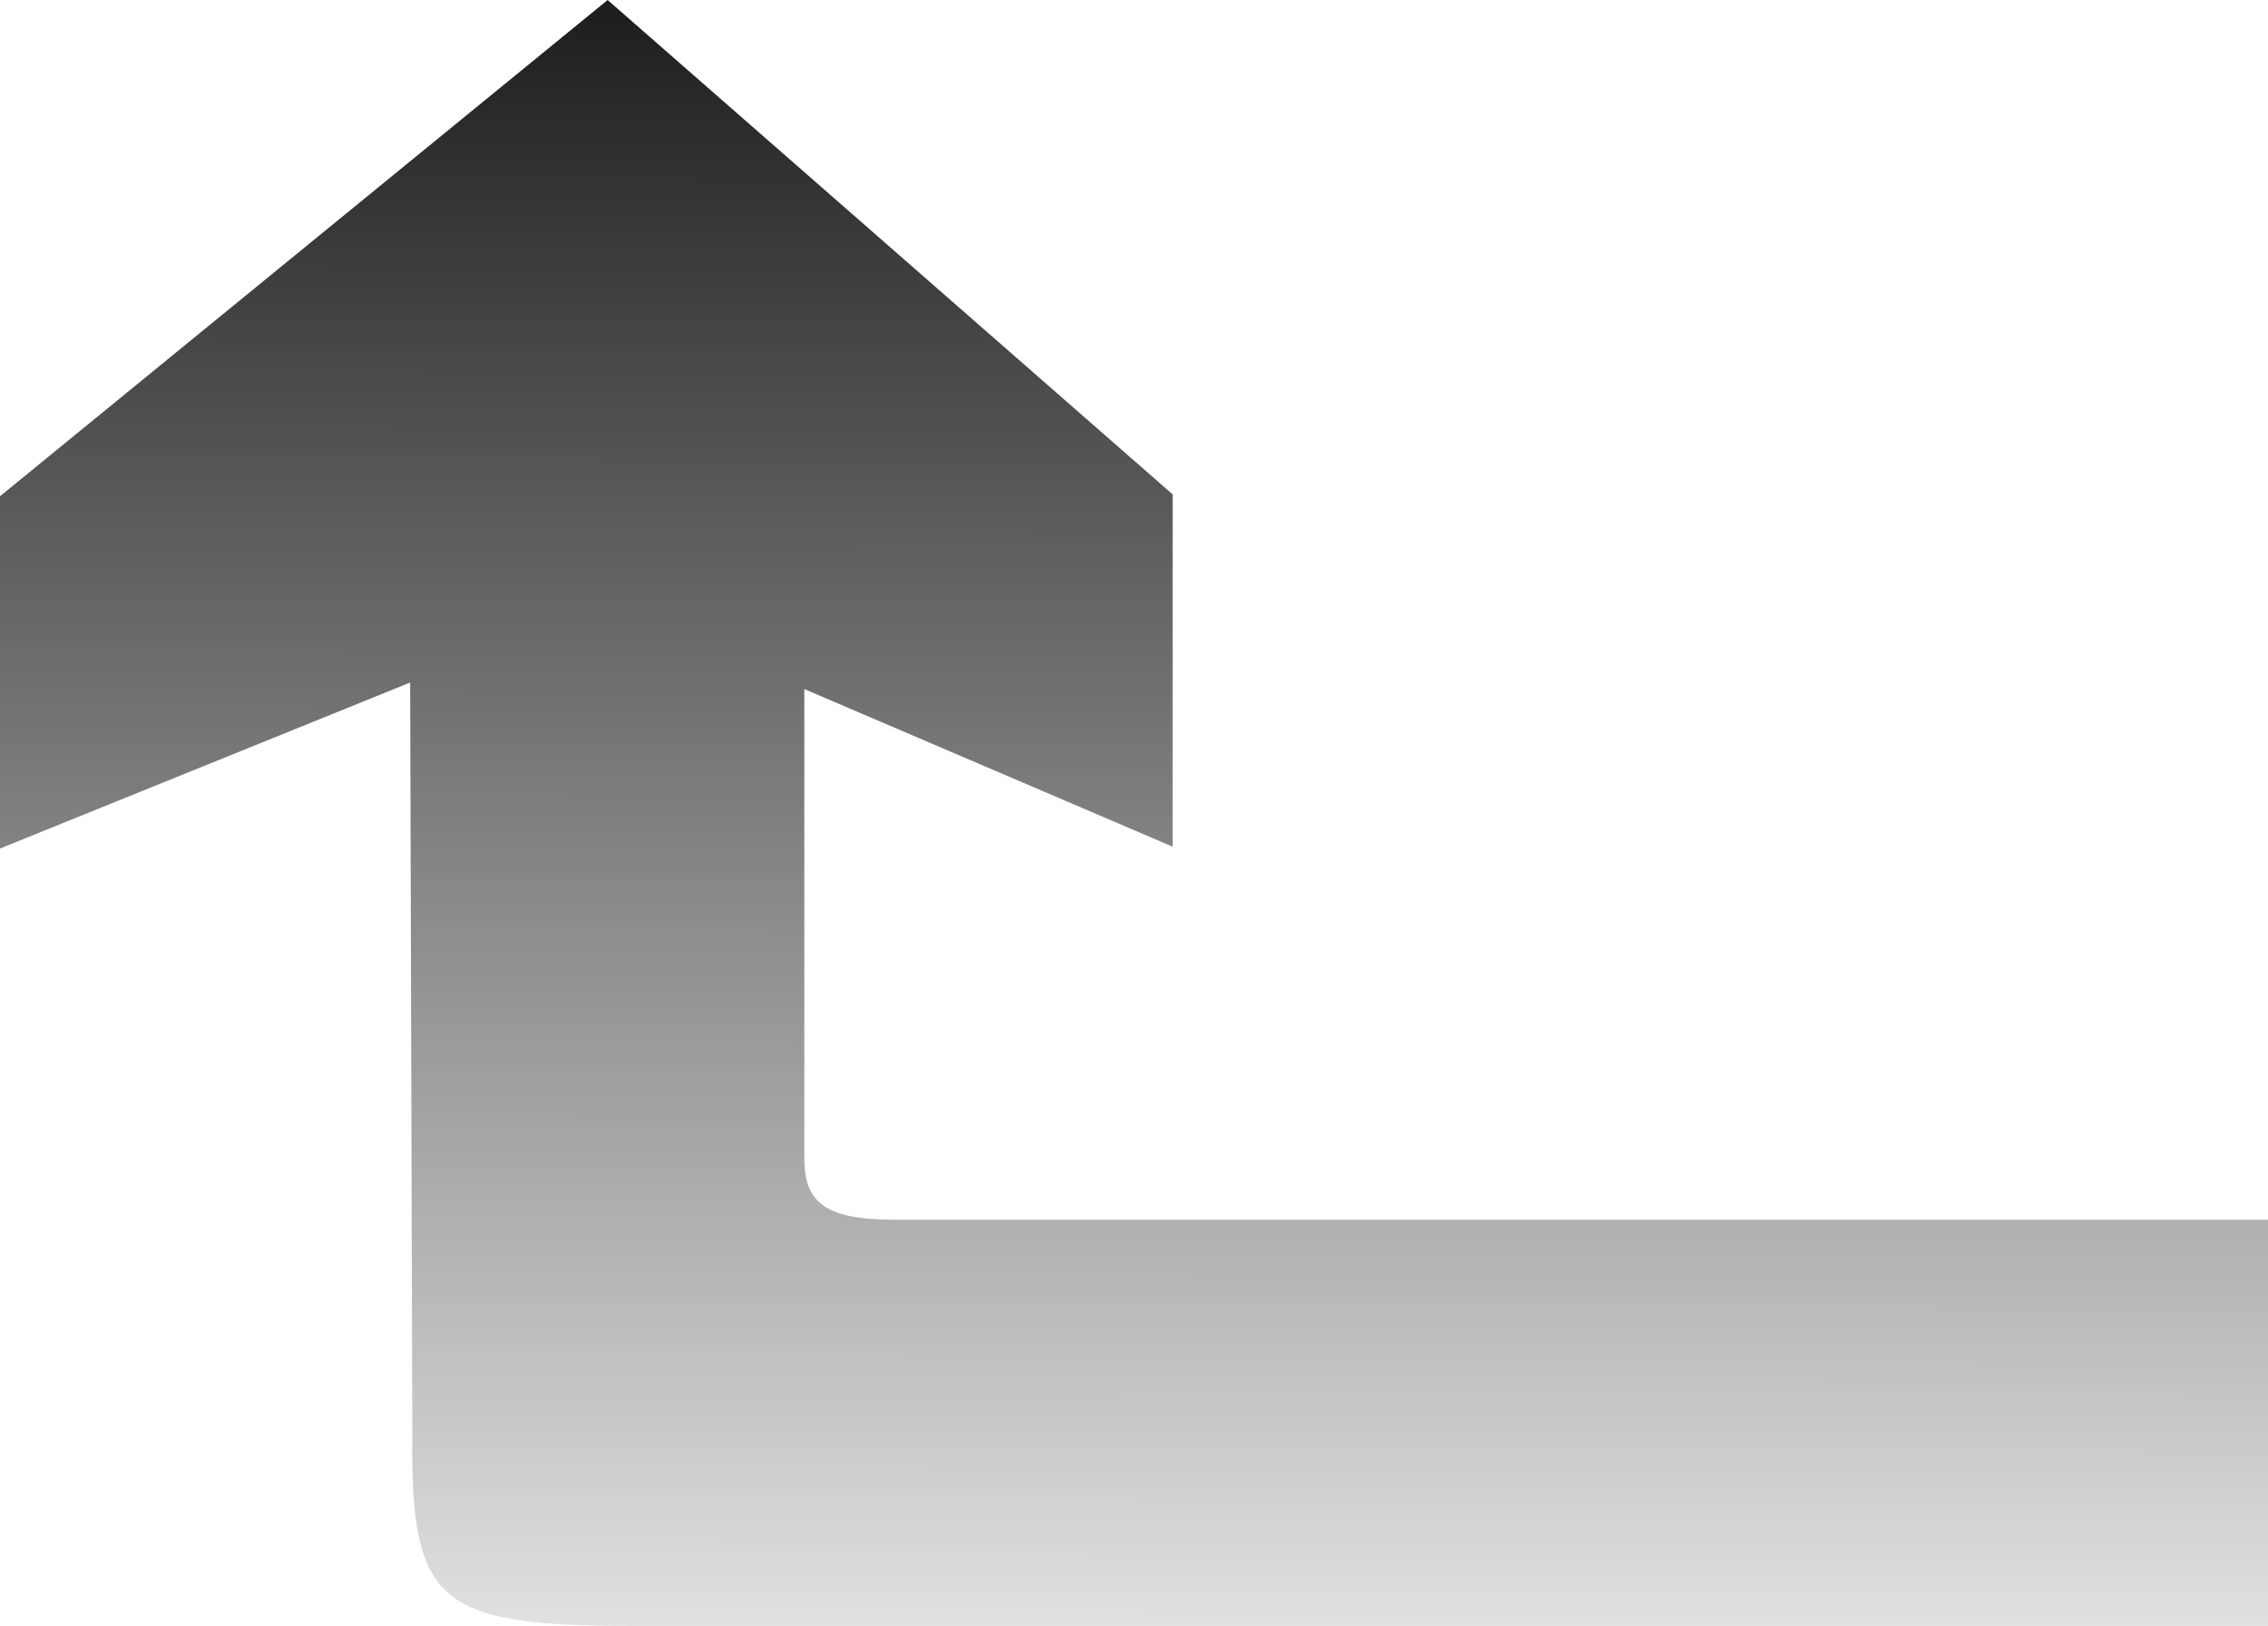 <?xml version="1.0" encoding="UTF-8" standalone="no"?>
<!-- Created with Inkscape (http://www.inkscape.org/) -->

<svg
   xmlns:dc="http://purl.org/dc/elements/1.1/"
   xmlns:cc="http://creativecommons.org/ns#"
   xmlns:rdf="http://www.w3.org/1999/02/22-rdf-syntax-ns#"
   xmlns:svg="http://www.w3.org/2000/svg"
   xmlns="http://www.w3.org/2000/svg"
   xmlns:xlink="http://www.w3.org/1999/xlink"
   version="1.1"
   width="75.882"
   height="54.39"
   viewBox="0 0 75.882 54.39"
   id="svg2"
   xml:space="preserve"><defs
   id="defs8"><linearGradient
     id="linearGradient3771"><stop
       id="stop3773"
       style="stop-color:#000000;stop-opacity:1"
       offset="0" /><stop
       id="stop3775"
       style="stop-color:#000000;stop-opacity:0"
       offset="1" /></linearGradient><linearGradient
     x1="52.569"
     y1="26.588"
     x2="52.499"
     y2="63.658"
     id="linearGradient3777"
     xlink:href="#linearGradient3771"
     gradientUnits="userSpaceOnUse"
     gradientTransform="matrix(2.125,0,0,1.911,-56.146,-58.76)" /></defs>
	<path
   d="M 13.795,47.924 13.723,22.832 0,28.385 6.37e-6,16.6 20.33,0 l 18.905,16.539 -7e-6,11.784 -12.324,-5.272 c 0,0 6e-6,14.278 6e-6,15.682 0,1.417 0.588,2.07 3.018,2.069 3.272,-0.002 45.954,0 45.954,0 l 0,13.588 c -9.144,0 -52.528,0 -54.724,0 -6.536,0 -7.436,-0.777 -7.363,-6.467 z"
   id="path4"
   style="fill:url(#linearGradient3777);fill-opacity:1;stroke-width:0.2;stroke-linejoin:round" />
</svg>